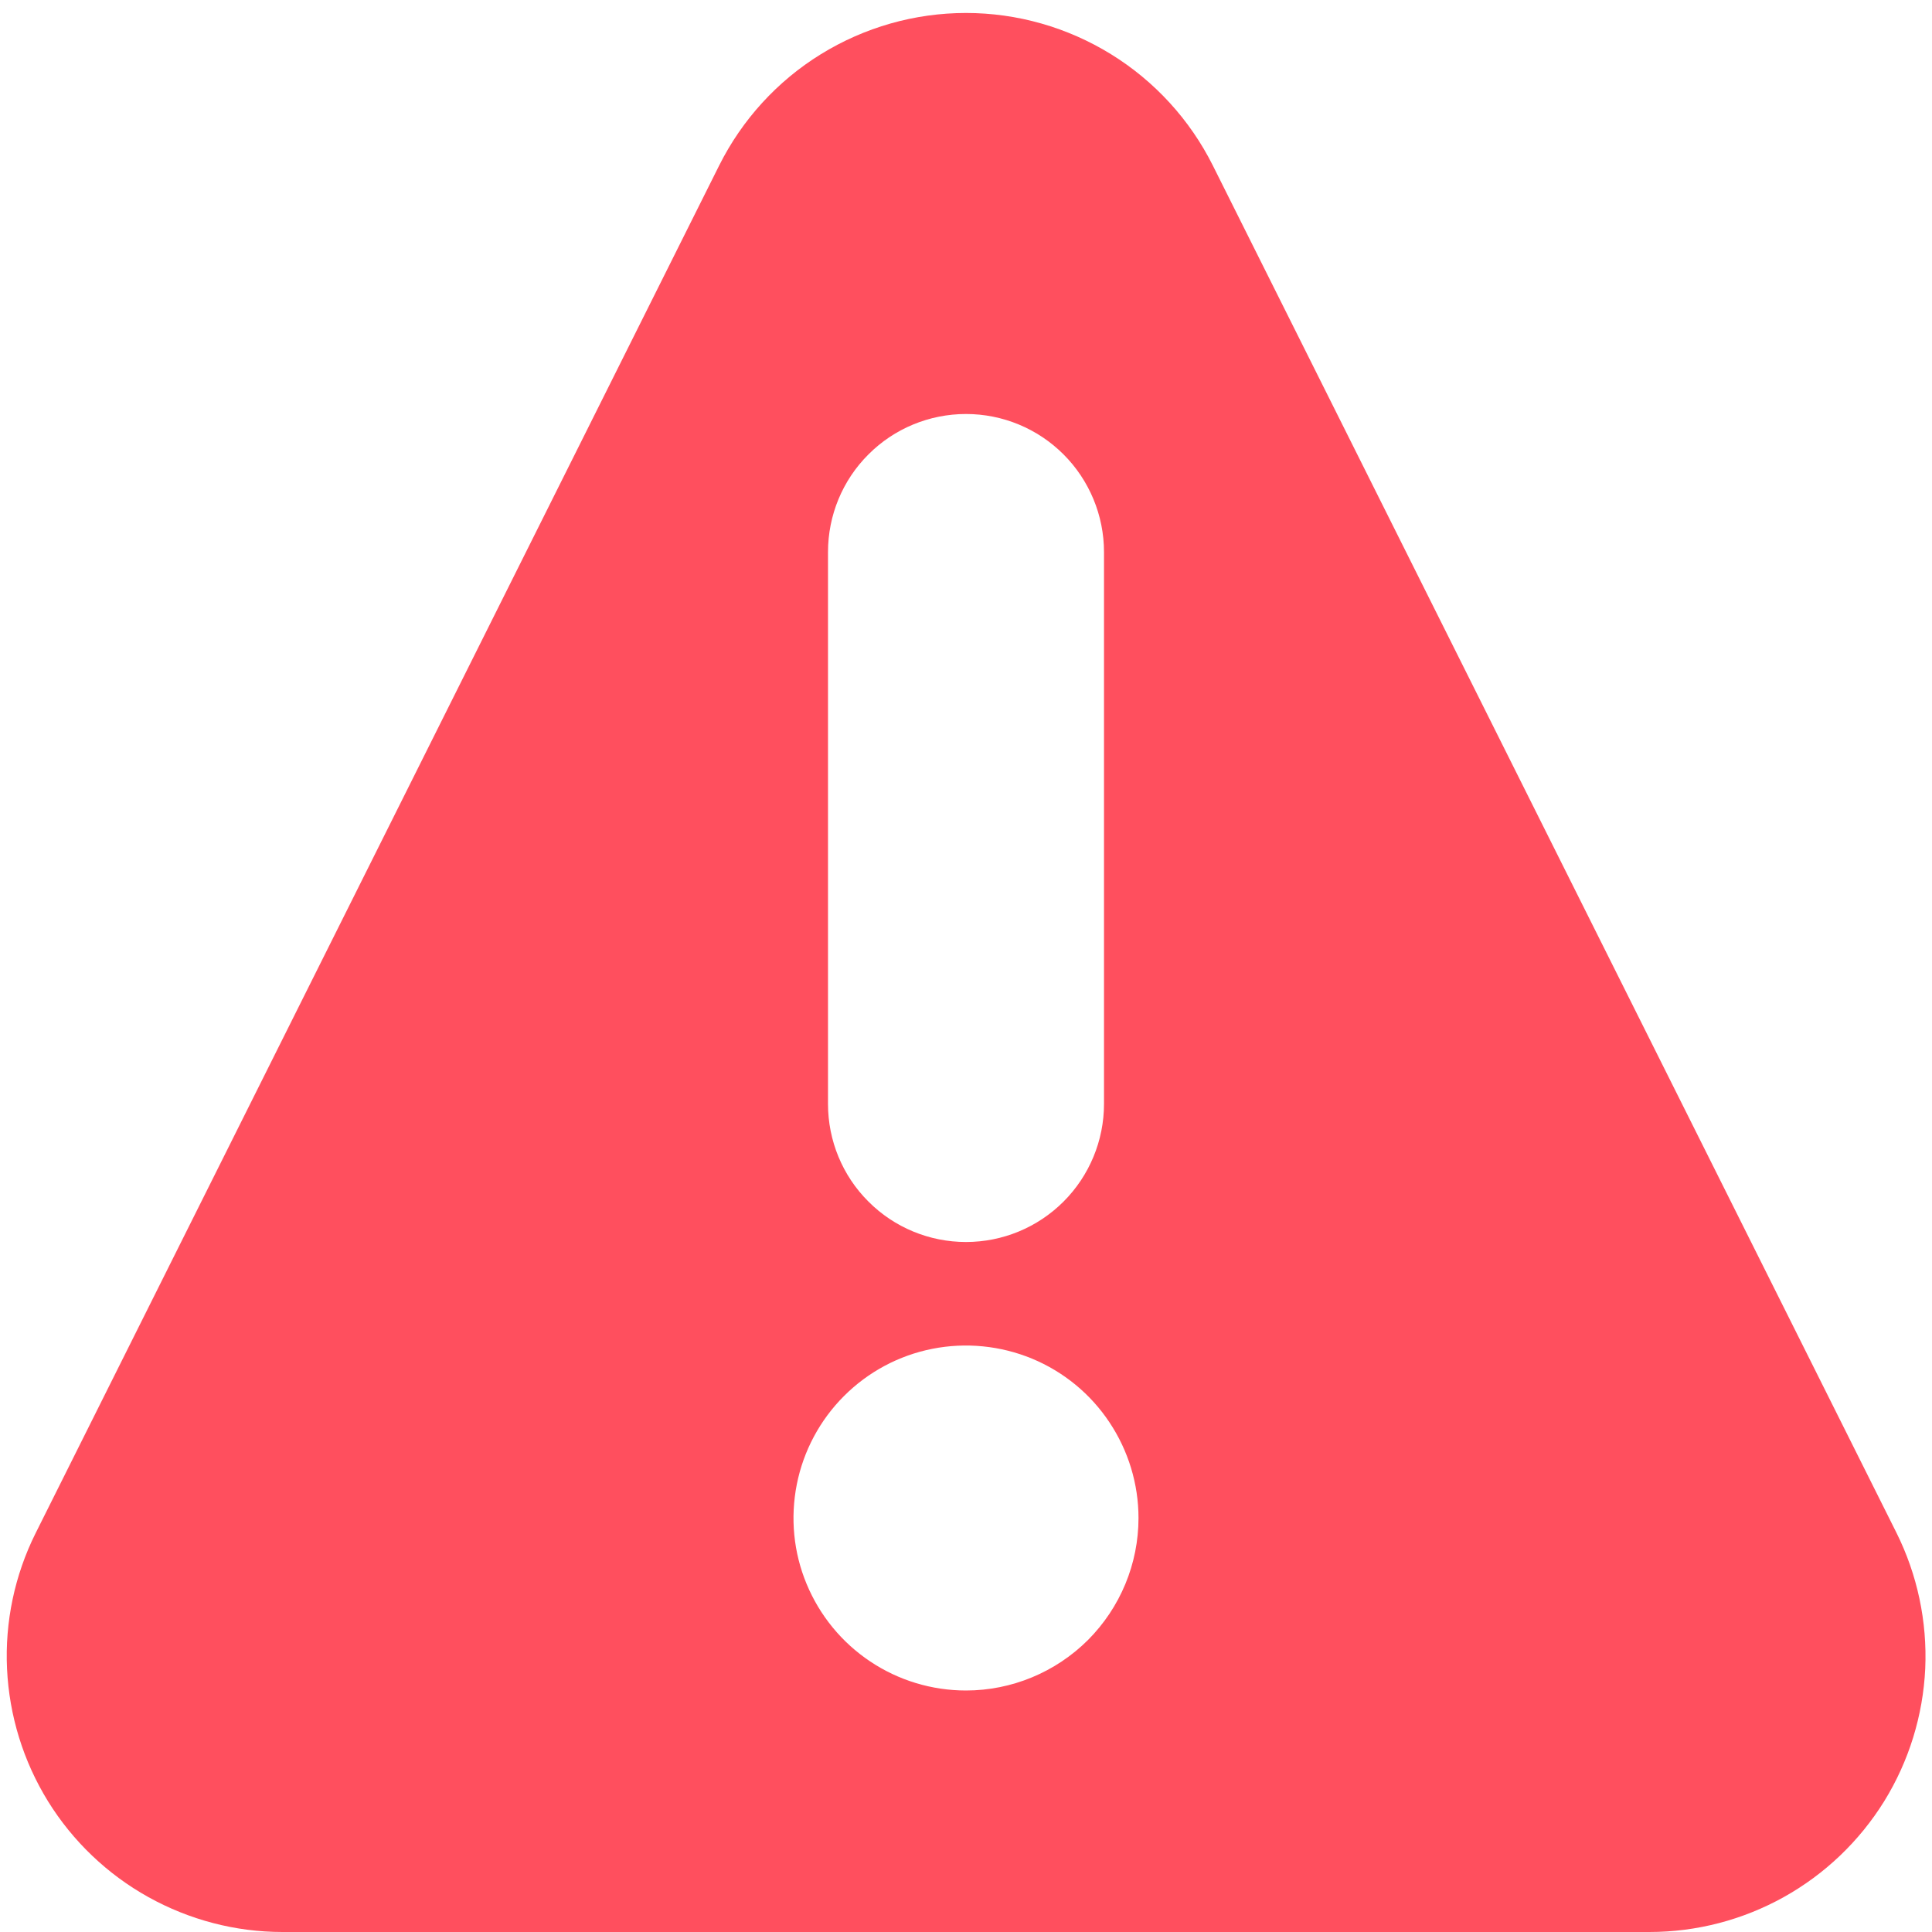 <svg width="14" height="14" viewBox="0 0 14 14" fill="none" xmlns="http://www.w3.org/2000/svg">
<path d="M13.742 11.106L8.789 1.2C8.623 0.868 8.367 0.588 8.051 0.393C7.735 0.198 7.371 0.094 7 0.094C6.628 0.094 6.264 0.198 5.948 0.393C5.632 0.588 5.377 0.868 5.211 1.2L0.258 11.11C0.106 11.415 0.035 11.753 0.051 12.093C0.067 12.433 0.169 12.763 0.348 13.053C0.527 13.342 0.777 13.581 1.075 13.747C1.372 13.912 1.706 14 2.047 14H11.952C12.293 14 12.628 13.913 12.926 13.747C13.224 13.581 13.474 13.342 13.654 13.052C13.833 12.762 13.935 12.431 13.951 12.091C13.966 11.75 13.894 11.411 13.742 11.106ZM6 4C6 3.735 6.105 3.48 6.293 3.293C6.48 3.105 6.735 3 7 3C7.265 3 7.519 3.105 7.707 3.293C7.894 3.48 8 3.735 8 4V8C8 8.265 7.894 8.52 7.707 8.707C7.519 8.895 7.265 9 7 9C6.735 9 6.48 8.895 6.293 8.707C6.105 8.52 6 8.265 6 8V4ZM7 12.25C6.753 12.25 6.511 12.177 6.305 12.039C6.1 11.902 5.94 11.707 5.845 11.478C5.75 11.25 5.726 10.999 5.774 10.756C5.822 10.514 5.941 10.291 6.116 10.116C6.291 9.941 6.513 9.822 6.756 9.774C6.998 9.726 7.25 9.751 7.478 9.845C7.707 9.94 7.902 10.1 8.039 10.306C8.176 10.511 8.25 10.753 8.25 11C8.25 11.332 8.118 11.649 7.884 11.884C7.649 12.118 7.331 12.25 7 12.25Z" fill="#FF4F5E"/>
</svg>
